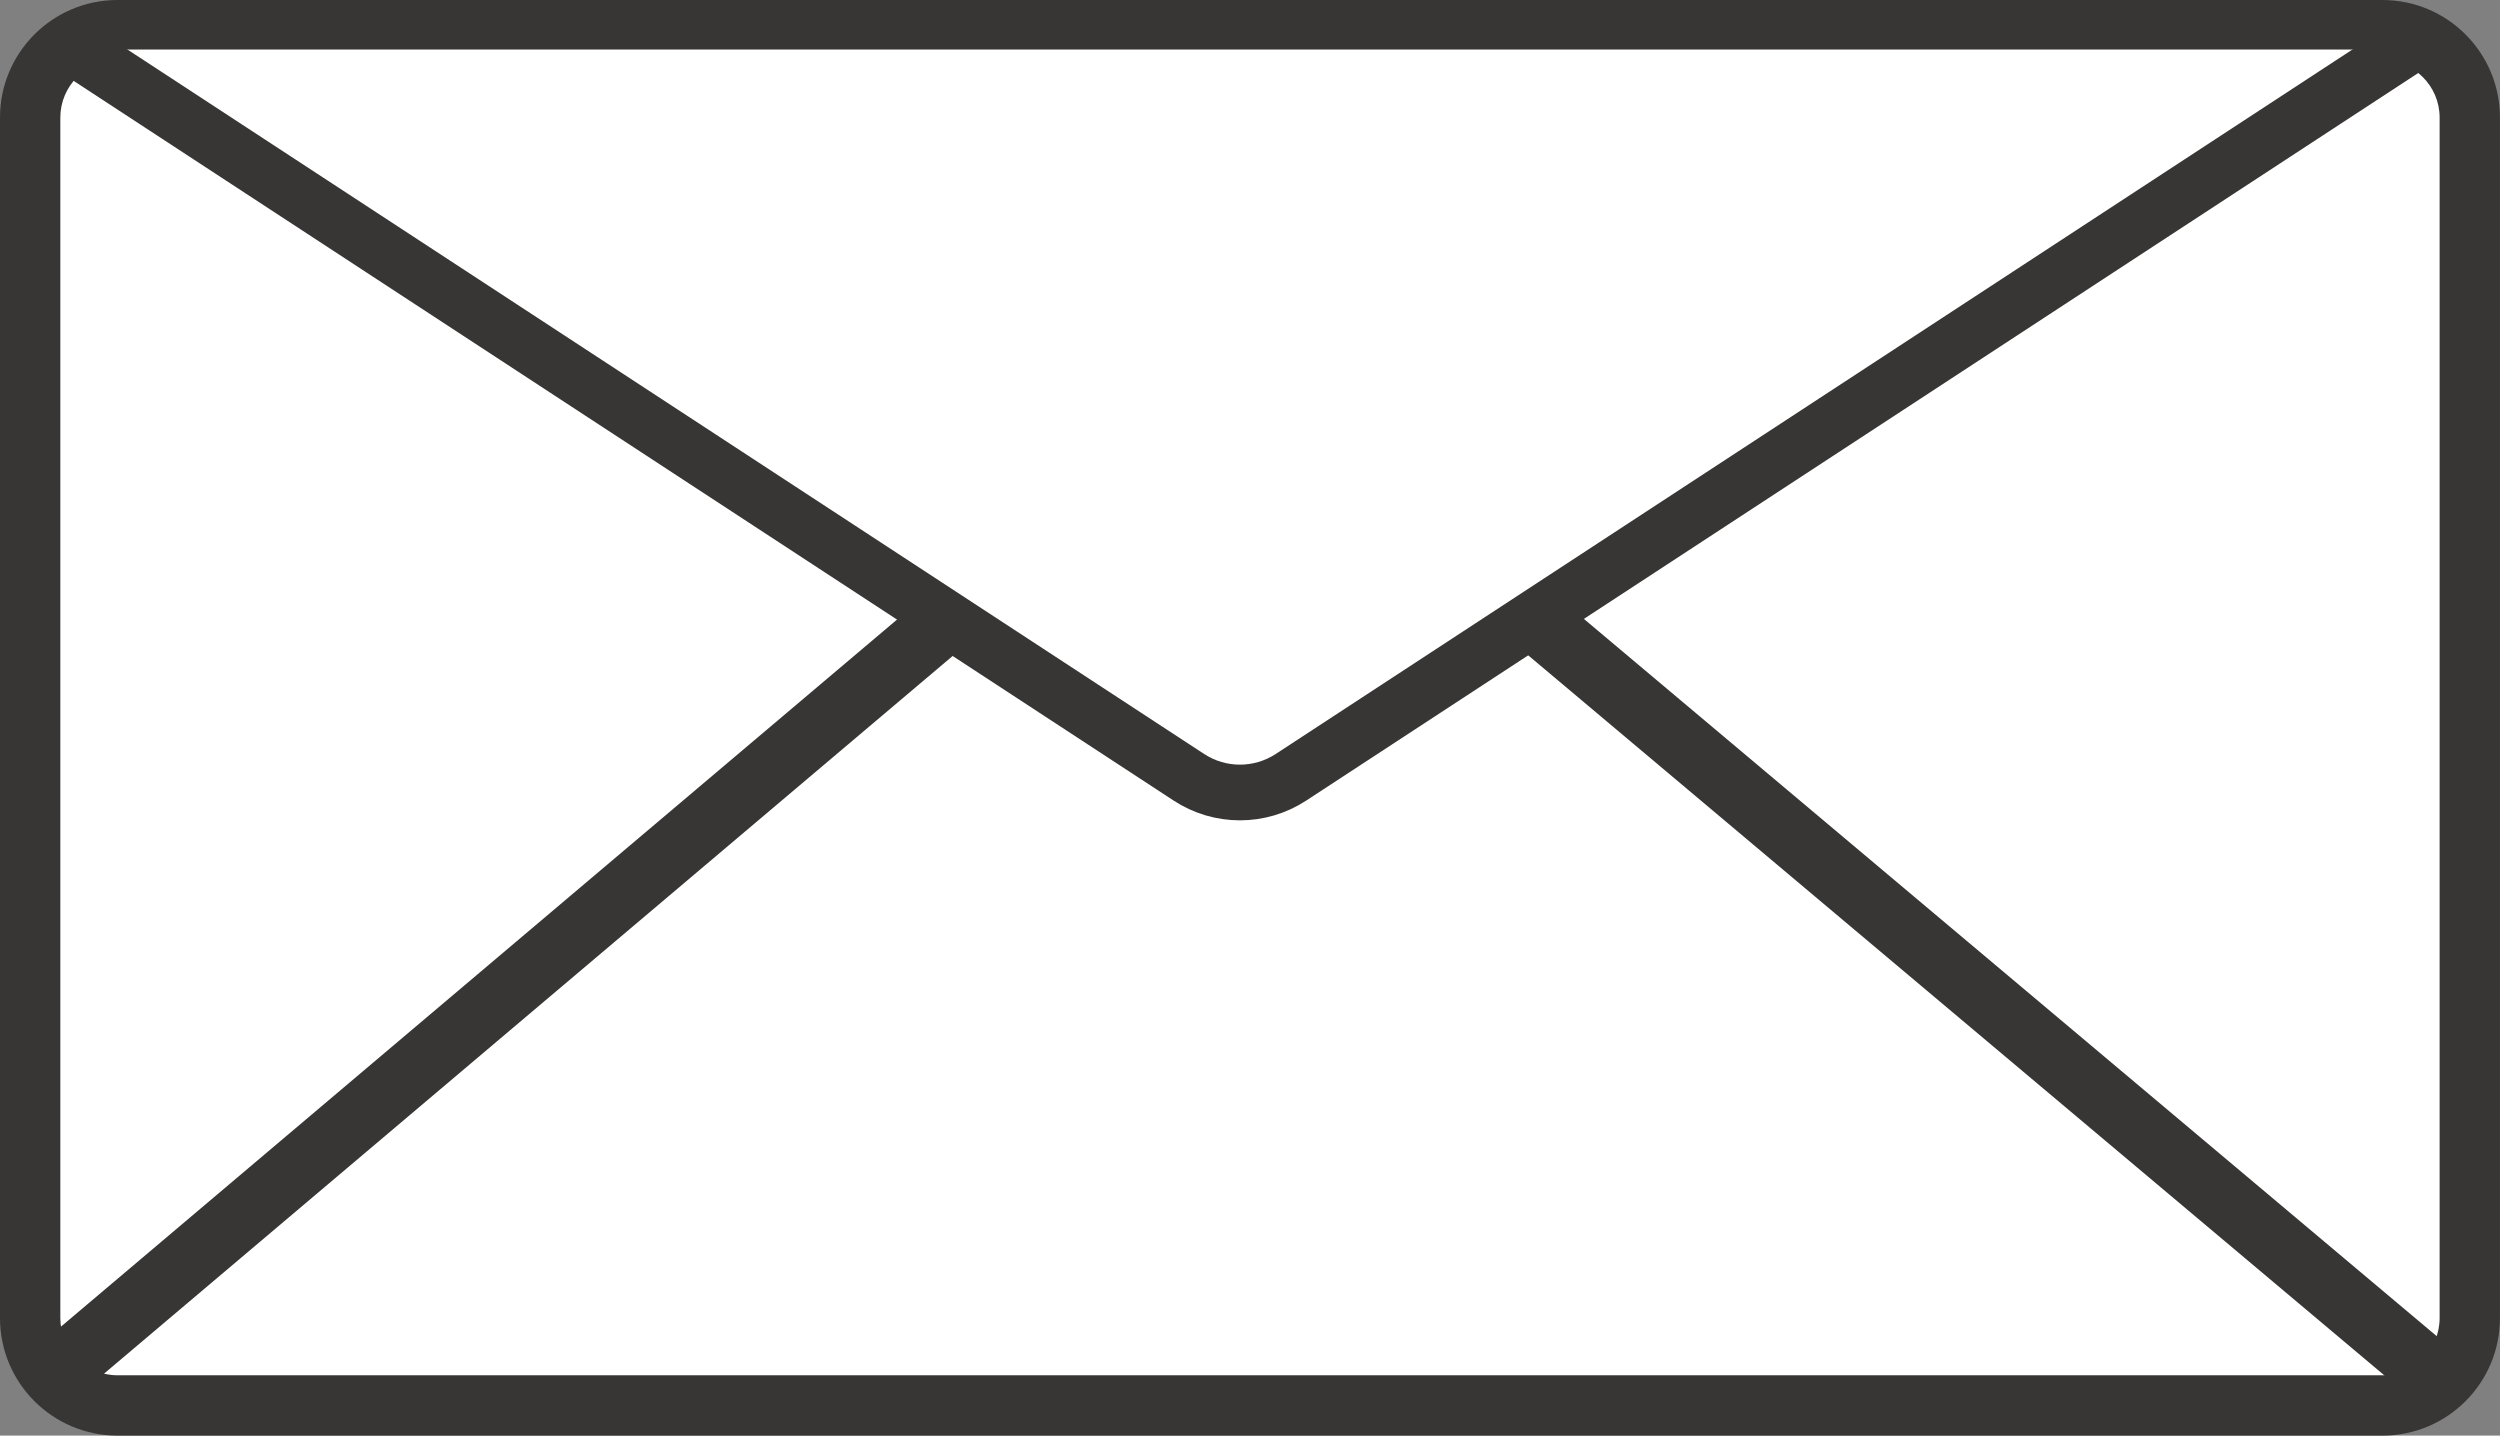 <?xml version="1.0" encoding="UTF-8"?>
<svg id="Layer_1" data-name="Layer 1" xmlns="http://www.w3.org/2000/svg" viewBox="0 0 538.67 309.33">
  <rect x="0" y="0" width="538.67" height="309.33" fill="#808080" stroke="none"/>
  <defs>
    <style>
      .cls-1 {
        fill: none;
        stroke-width: 13.73px;
      }

      .cls-1, .cls-2 {
        stroke: #383635;
        stroke-miterlimit: 10;
      }

      .cls-2 {
        stroke-width: 12px;
      }

      .cls-2, .cls-3 {
        fill: #fff;
      }

      .cls-4 {
        fill: #383635;
      }

      .cls-4, .cls-3 {
        stroke-width: 0px;
      }
    </style>
  </defs>
  <g>
    <path class="cls-3" d="M25.33,6.5h488c10.39,0,18.83,8.44,18.83,18.83v258.67c0,10.39-8.44,18.83-18.83,18.83H25.33c-10.39,0-18.83-8.44-18.83-18.83V25.33C6.5,14.94,14.94,6.5,25.33,6.5Z"/>
    <path class="cls-4" d="M513.33,13c6.8,0,12.33,5.53,12.33,12.33v258.67c0,6.8-5.53,12.33-12.33,12.33H25.33c-6.8,0-12.33-5.53-12.33-12.33V25.33c0-6.8,5.53-12.33,12.33-12.33h488M513.33,0H25.33C11.34,0,0,11.34,0,25.33v258.67c0,13.99,11.34,25.33,25.33,25.33h488c13.99,0,25.33-11.34,25.33-25.33V25.33c0-13.99-11.34-25.33-25.33-25.33h0Z"/>
  </g>
  <polyline class="cls-1" points="524 296 267.17 80 13.33 294.67"/>
  <path class="cls-2" d="M16.5,10.67l239.67,156.81c6.68,4.37,15.31,4.37,21.99,0L517.83,10.67"/>
</svg>